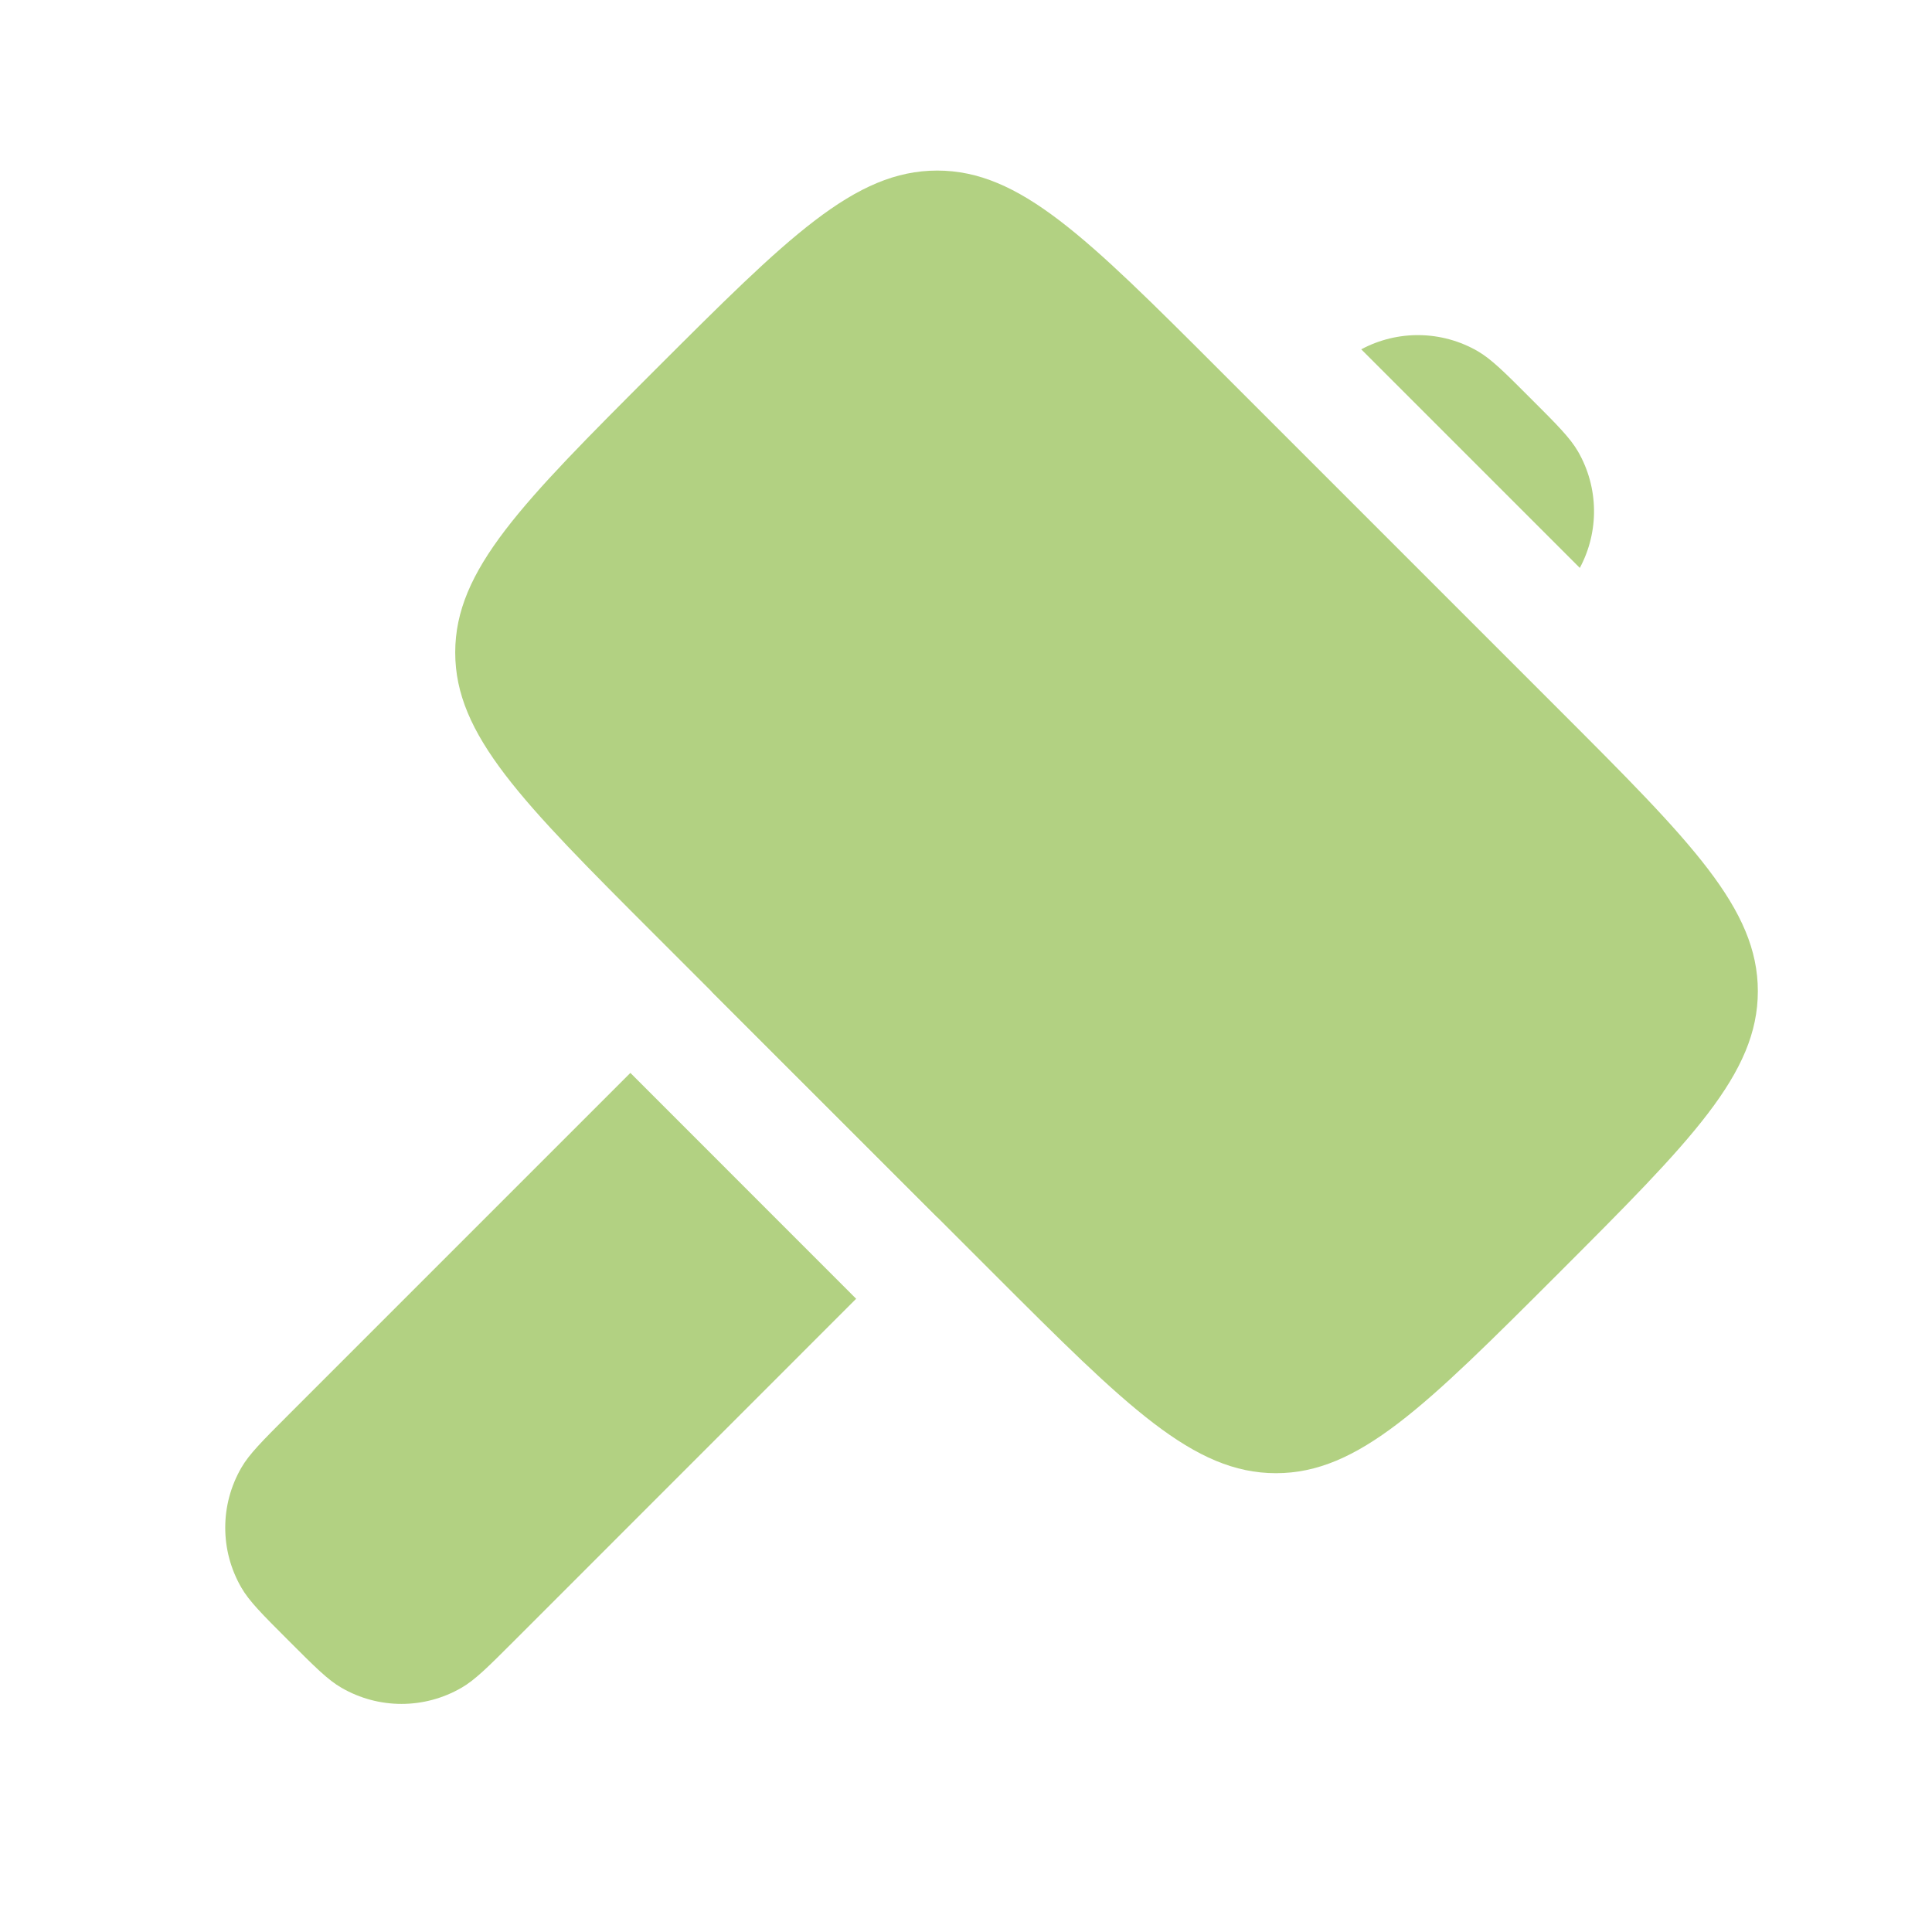 <svg width="21" height="21" viewBox="0 0 21 21" fill="none" xmlns="http://www.w3.org/2000/svg">
<path d="M7.118 4.023C8.565 2.577 9.288 1.854 10.187 1.854C11.085 1.854 11.809 2.577 13.255 4.023L16.938 7.706C18.384 9.152 19.107 9.875 19.107 10.774C19.107 11.673 18.384 12.396 16.938 13.843C15.491 15.289 14.768 16.013 13.869 16.013C12.97 16.013 12.247 15.289 10.8 13.843L7.118 10.161C5.672 8.714 4.948 7.991 4.948 7.092C4.948 6.193 5.672 5.47 7.118 4.023Z" fill="#B2D182"/>
<path d="M6.852 11.662L3.136 15.378C2.851 15.663 2.708 15.806 2.623 15.954C2.39 16.357 2.39 16.853 2.623 17.256C2.708 17.404 2.851 17.547 3.136 17.832C3.422 18.118 3.564 18.261 3.713 18.346C4.116 18.579 4.612 18.579 5.015 18.346C5.163 18.261 5.306 18.118 5.591 17.833L9.306 14.117L6.852 11.662Z" fill="#B2D182"/>
<path d="M7.735 10.779L7.739 10.775L10.194 13.23L10.19 13.233L7.735 10.779Z" fill="#B2D182"/>
<path d="M17.172 6.173C17.384 5.777 17.378 5.298 17.152 4.907C17.066 4.759 16.924 4.616 16.638 4.331C16.353 4.045 16.21 3.903 16.062 3.817C15.671 3.591 15.192 3.585 14.796 3.797L17.172 6.173Z" fill="#B2D182"/>
</svg>
